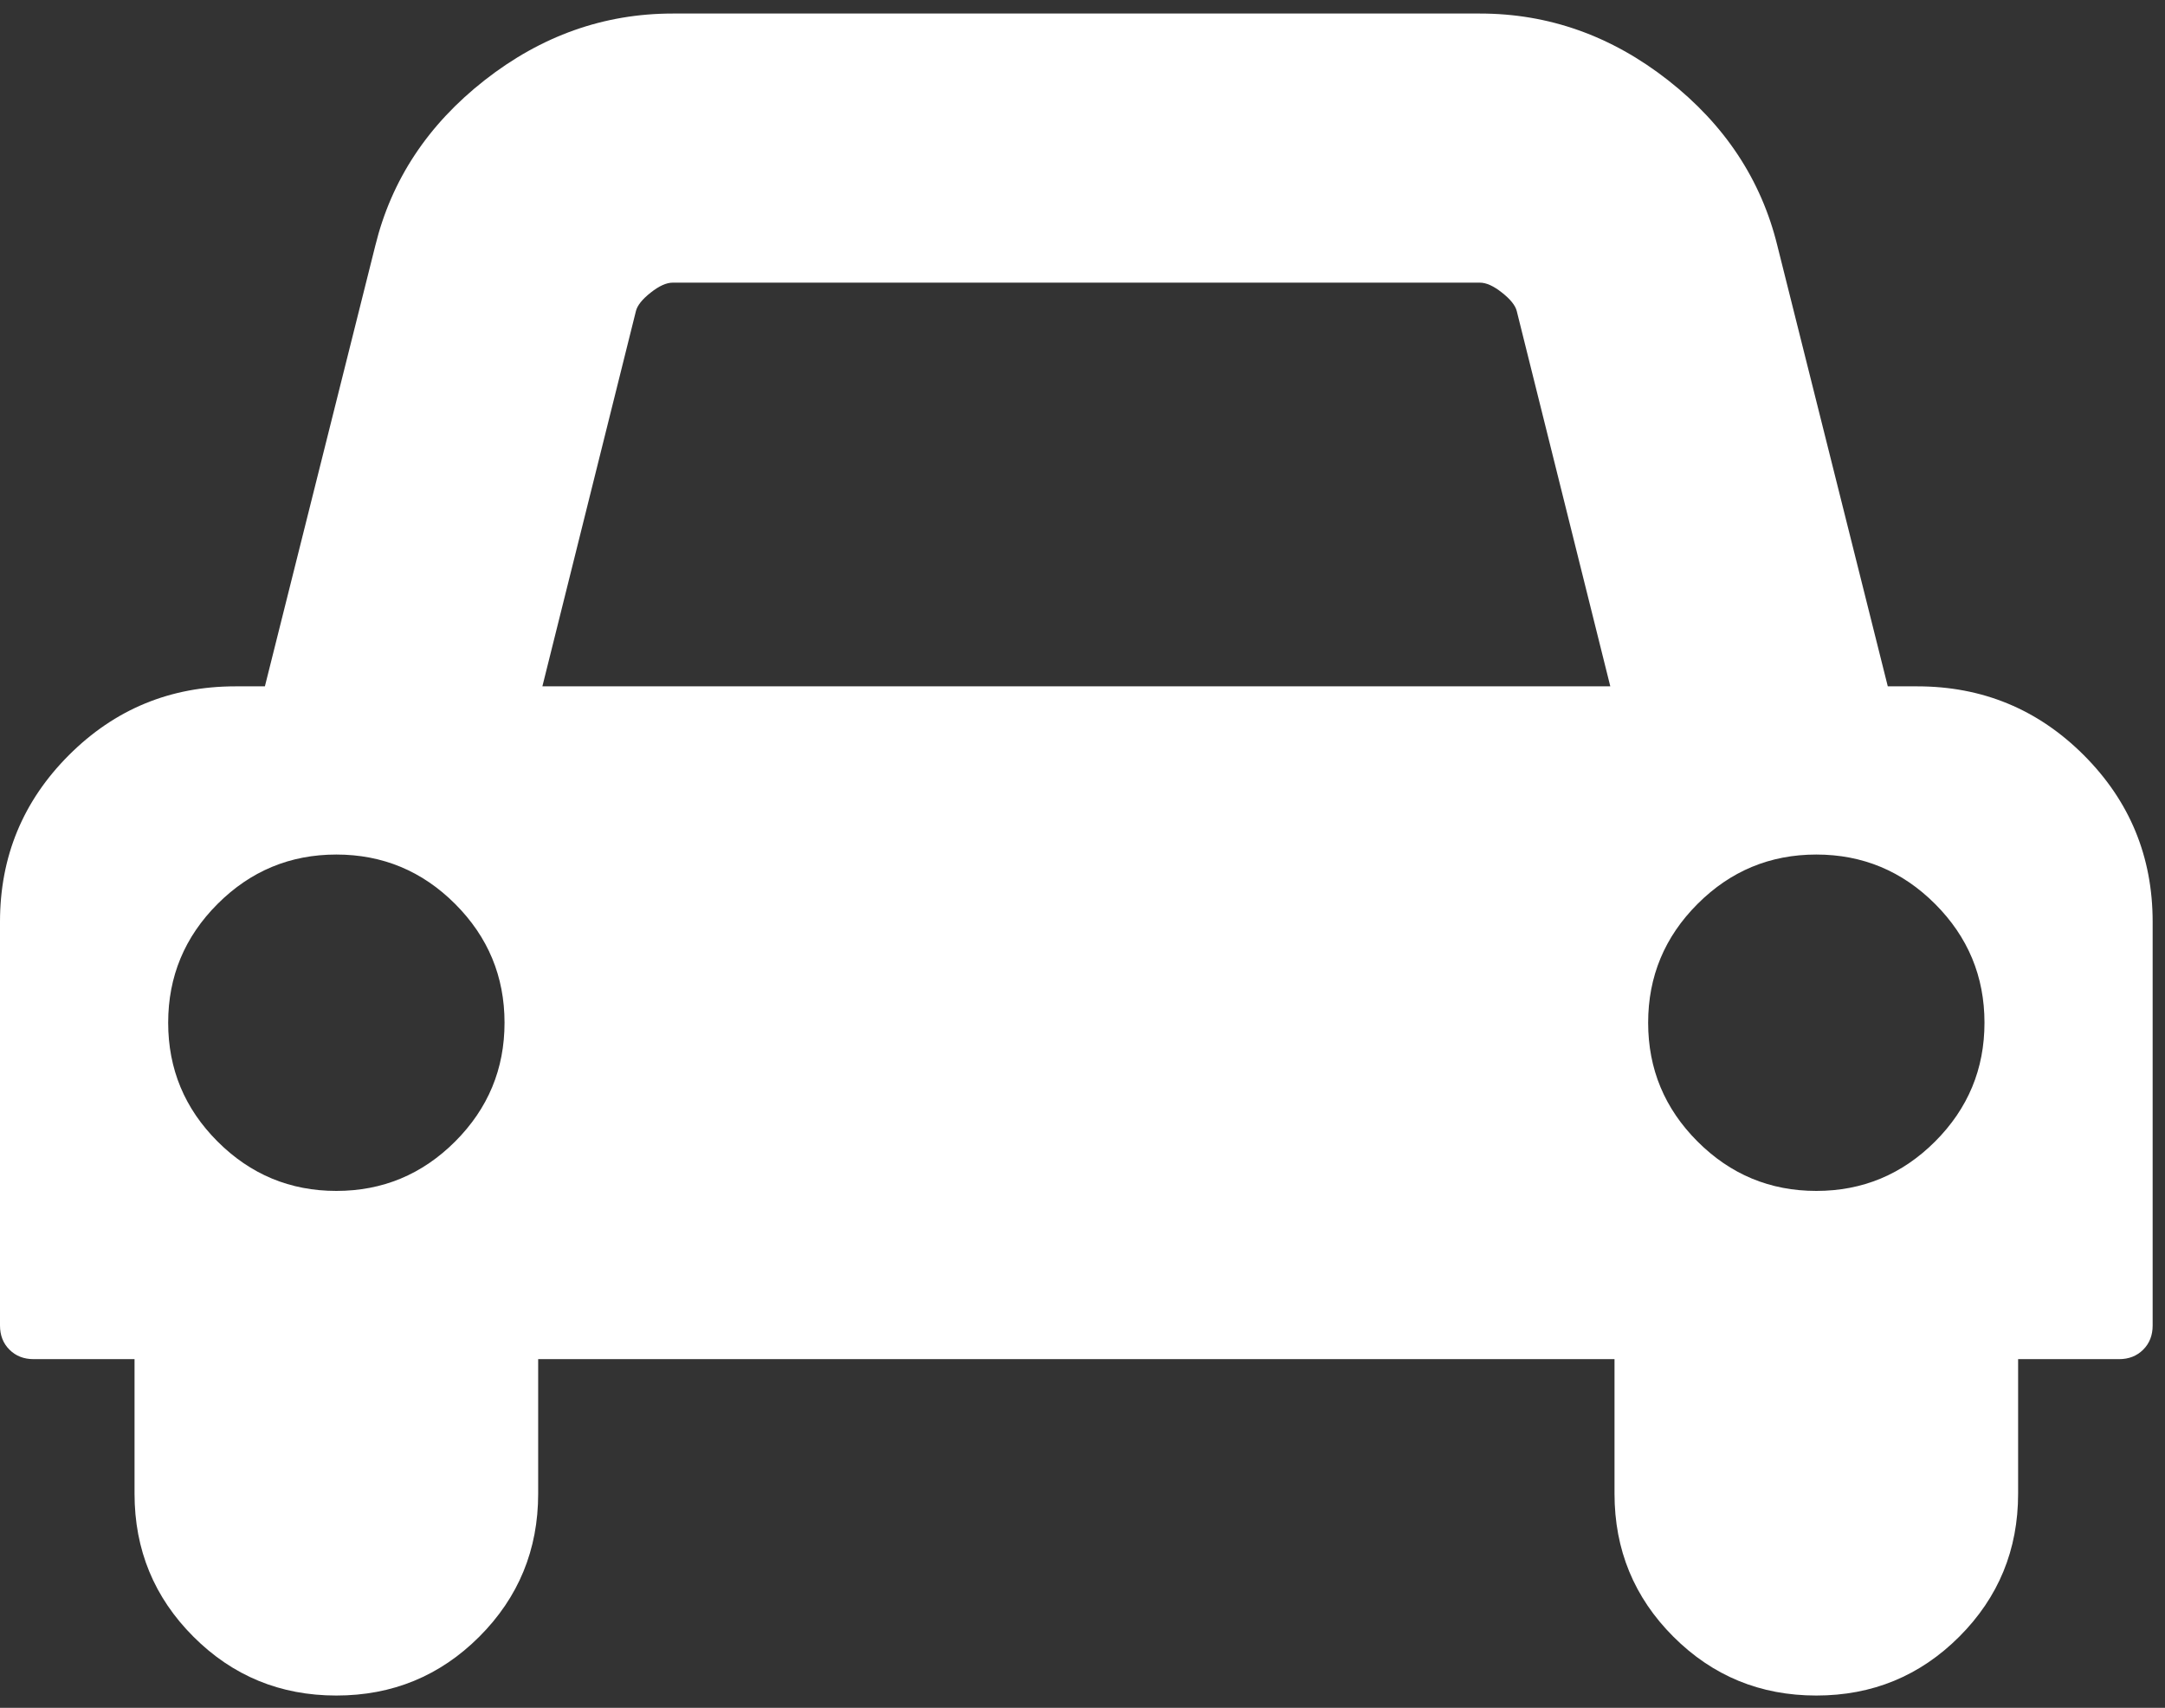 <svg width="71" height="56" viewBox="0 0 71 56" fill="none" xmlns="http://www.w3.org/2000/svg">
<rect x="0" y="0" width="71" height="56" fill="#333333" stroke="none"/>
<path fill-rule="evenodd" clip-rule="evenodd" d="M70.595 30.226V43.463C70.595 43.784 70.492 44.049 70.285 44.255C70.078 44.462 69.814 44.566 69.492 44.566H66.183V48.978C66.183 50.816 65.54 52.379 64.253 53.666C62.966 54.953 61.403 55.596 59.565 55.596C57.726 55.596 56.164 54.953 54.877 53.666C53.59 52.379 52.947 50.816 52.947 48.978V44.566H17.649V48.978C17.649 50.816 17.005 52.379 15.719 53.666C14.432 54.953 12.869 55.596 11.03 55.596C9.192 55.596 7.629 54.953 6.343 53.666C5.056 52.379 4.412 50.816 4.412 48.978V44.566H1.103C0.781 44.566 0.517 44.462 0.31 44.255C0.103 44.049 3.05176e-05 43.784 3.05176e-05 43.463V30.226C3.05176e-05 28.089 0.753 26.268 2.258 24.762C3.763 23.257 5.584 22.505 7.721 22.505H8.687L12.306 8.062C12.835 5.901 14.03 4.092 15.891 2.632C17.752 1.173 19.809 0.444 22.061 0.444H48.534C50.786 0.444 52.843 1.173 54.705 2.632C56.566 4.092 57.761 5.901 58.289 8.062L61.909 22.505H62.874C65.011 22.505 66.832 23.257 68.338 24.762C69.843 26.268 70.595 28.089 70.595 30.226H70.595ZM65.08 33.535C65.08 32.019 64.54 30.72 63.46 29.64C62.38 28.56 61.081 28.02 59.565 28.02C58.048 28.02 56.75 28.56 55.67 29.64C54.59 30.72 54.05 32.019 54.05 33.535C54.05 35.052 54.59 36.35 55.67 37.43C56.75 38.51 58.048 39.05 59.565 39.05C61.081 39.05 62.38 38.51 63.46 37.43C64.54 36.35 65.08 35.052 65.08 33.535ZM17.787 22.505H52.809L49.741 10.199C49.695 10.015 49.534 9.814 49.258 9.596C48.982 9.377 48.741 9.268 48.534 9.268H22.061C21.854 9.268 21.613 9.377 21.337 9.596C21.061 9.814 20.901 10.015 20.855 10.199L17.787 22.505ZM16.546 33.535C16.546 32.019 16.006 30.72 14.926 29.64C13.846 28.56 12.547 28.02 11.03 28.02C9.514 28.02 8.215 28.56 7.135 29.64C6.055 30.72 5.515 32.019 5.515 33.535C5.515 35.052 6.055 36.35 7.135 37.43C8.215 38.51 9.514 39.05 11.03 39.05C12.547 39.05 13.846 38.51 14.926 37.43C16.006 36.35 16.546 35.052 16.546 33.535Z" fill="white"/>
</svg>
